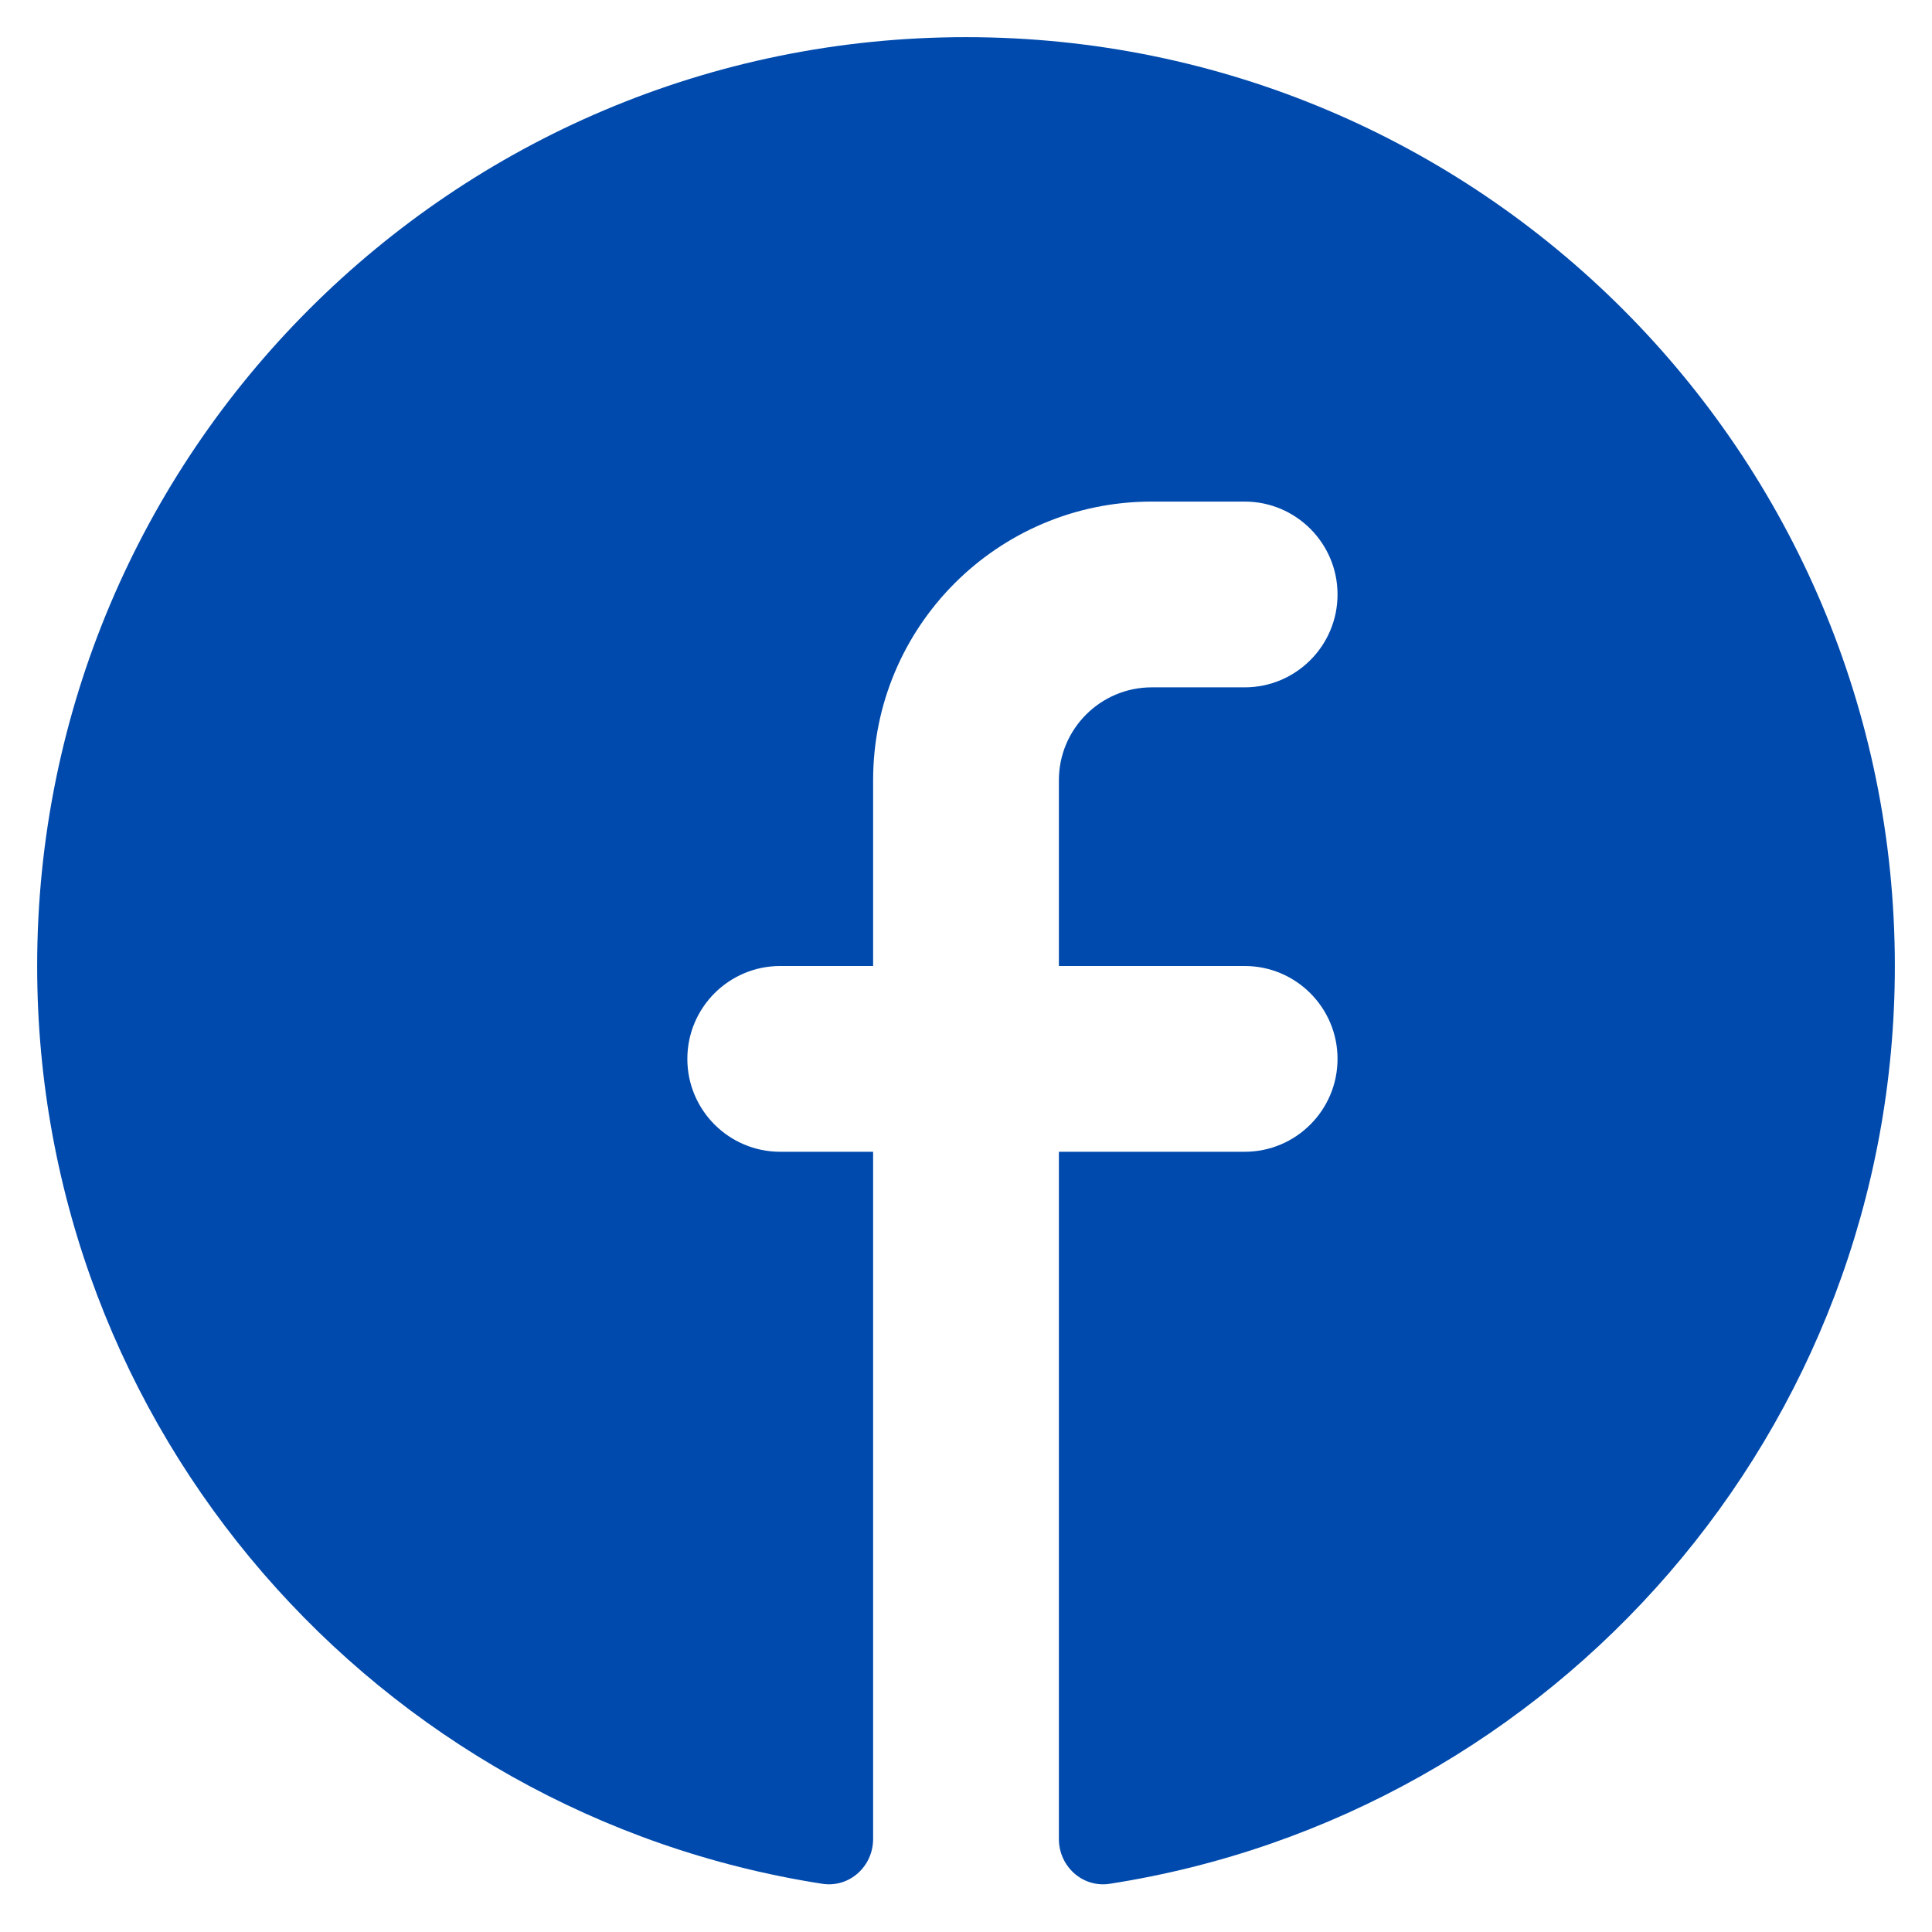 <svg width="26" height="26" viewBox="0 0 26 26" fill="none" xmlns="http://www.w3.org/2000/svg">
<path fill-rule="evenodd" clip-rule="evenodd" d="M25.5 13C25.5 19.245 20.92 24.421 14.935 25.351C14.57 25.408 14.25 25.118 14.25 24.748V15.5H16.75C17.44 15.5 18 14.94 18 14.25C18 13.56 17.44 13 16.75 13H14.25V10.5C14.25 9.81 14.81 9.25 15.5 9.25H16.75C17.44 9.25 18 8.69 18 8C18 7.31 17.44 6.75 16.75 6.75H15.5C13.429 6.75 11.75 8.429 11.75 10.5V13H10.5C9.81 13 9.25 13.56 9.25 14.25C9.25 14.94 9.81 15.5 10.5 15.5H11.75V24.748C11.75 25.118 11.43 25.408 11.065 25.351C5.08 24.421 0.5 19.245 0.5 13C0.5 6.096 6.096 0.5 13 0.5C19.904 0.5 25.5 6.096 25.5 13Z" fill="#004AAD"/>
</svg>
